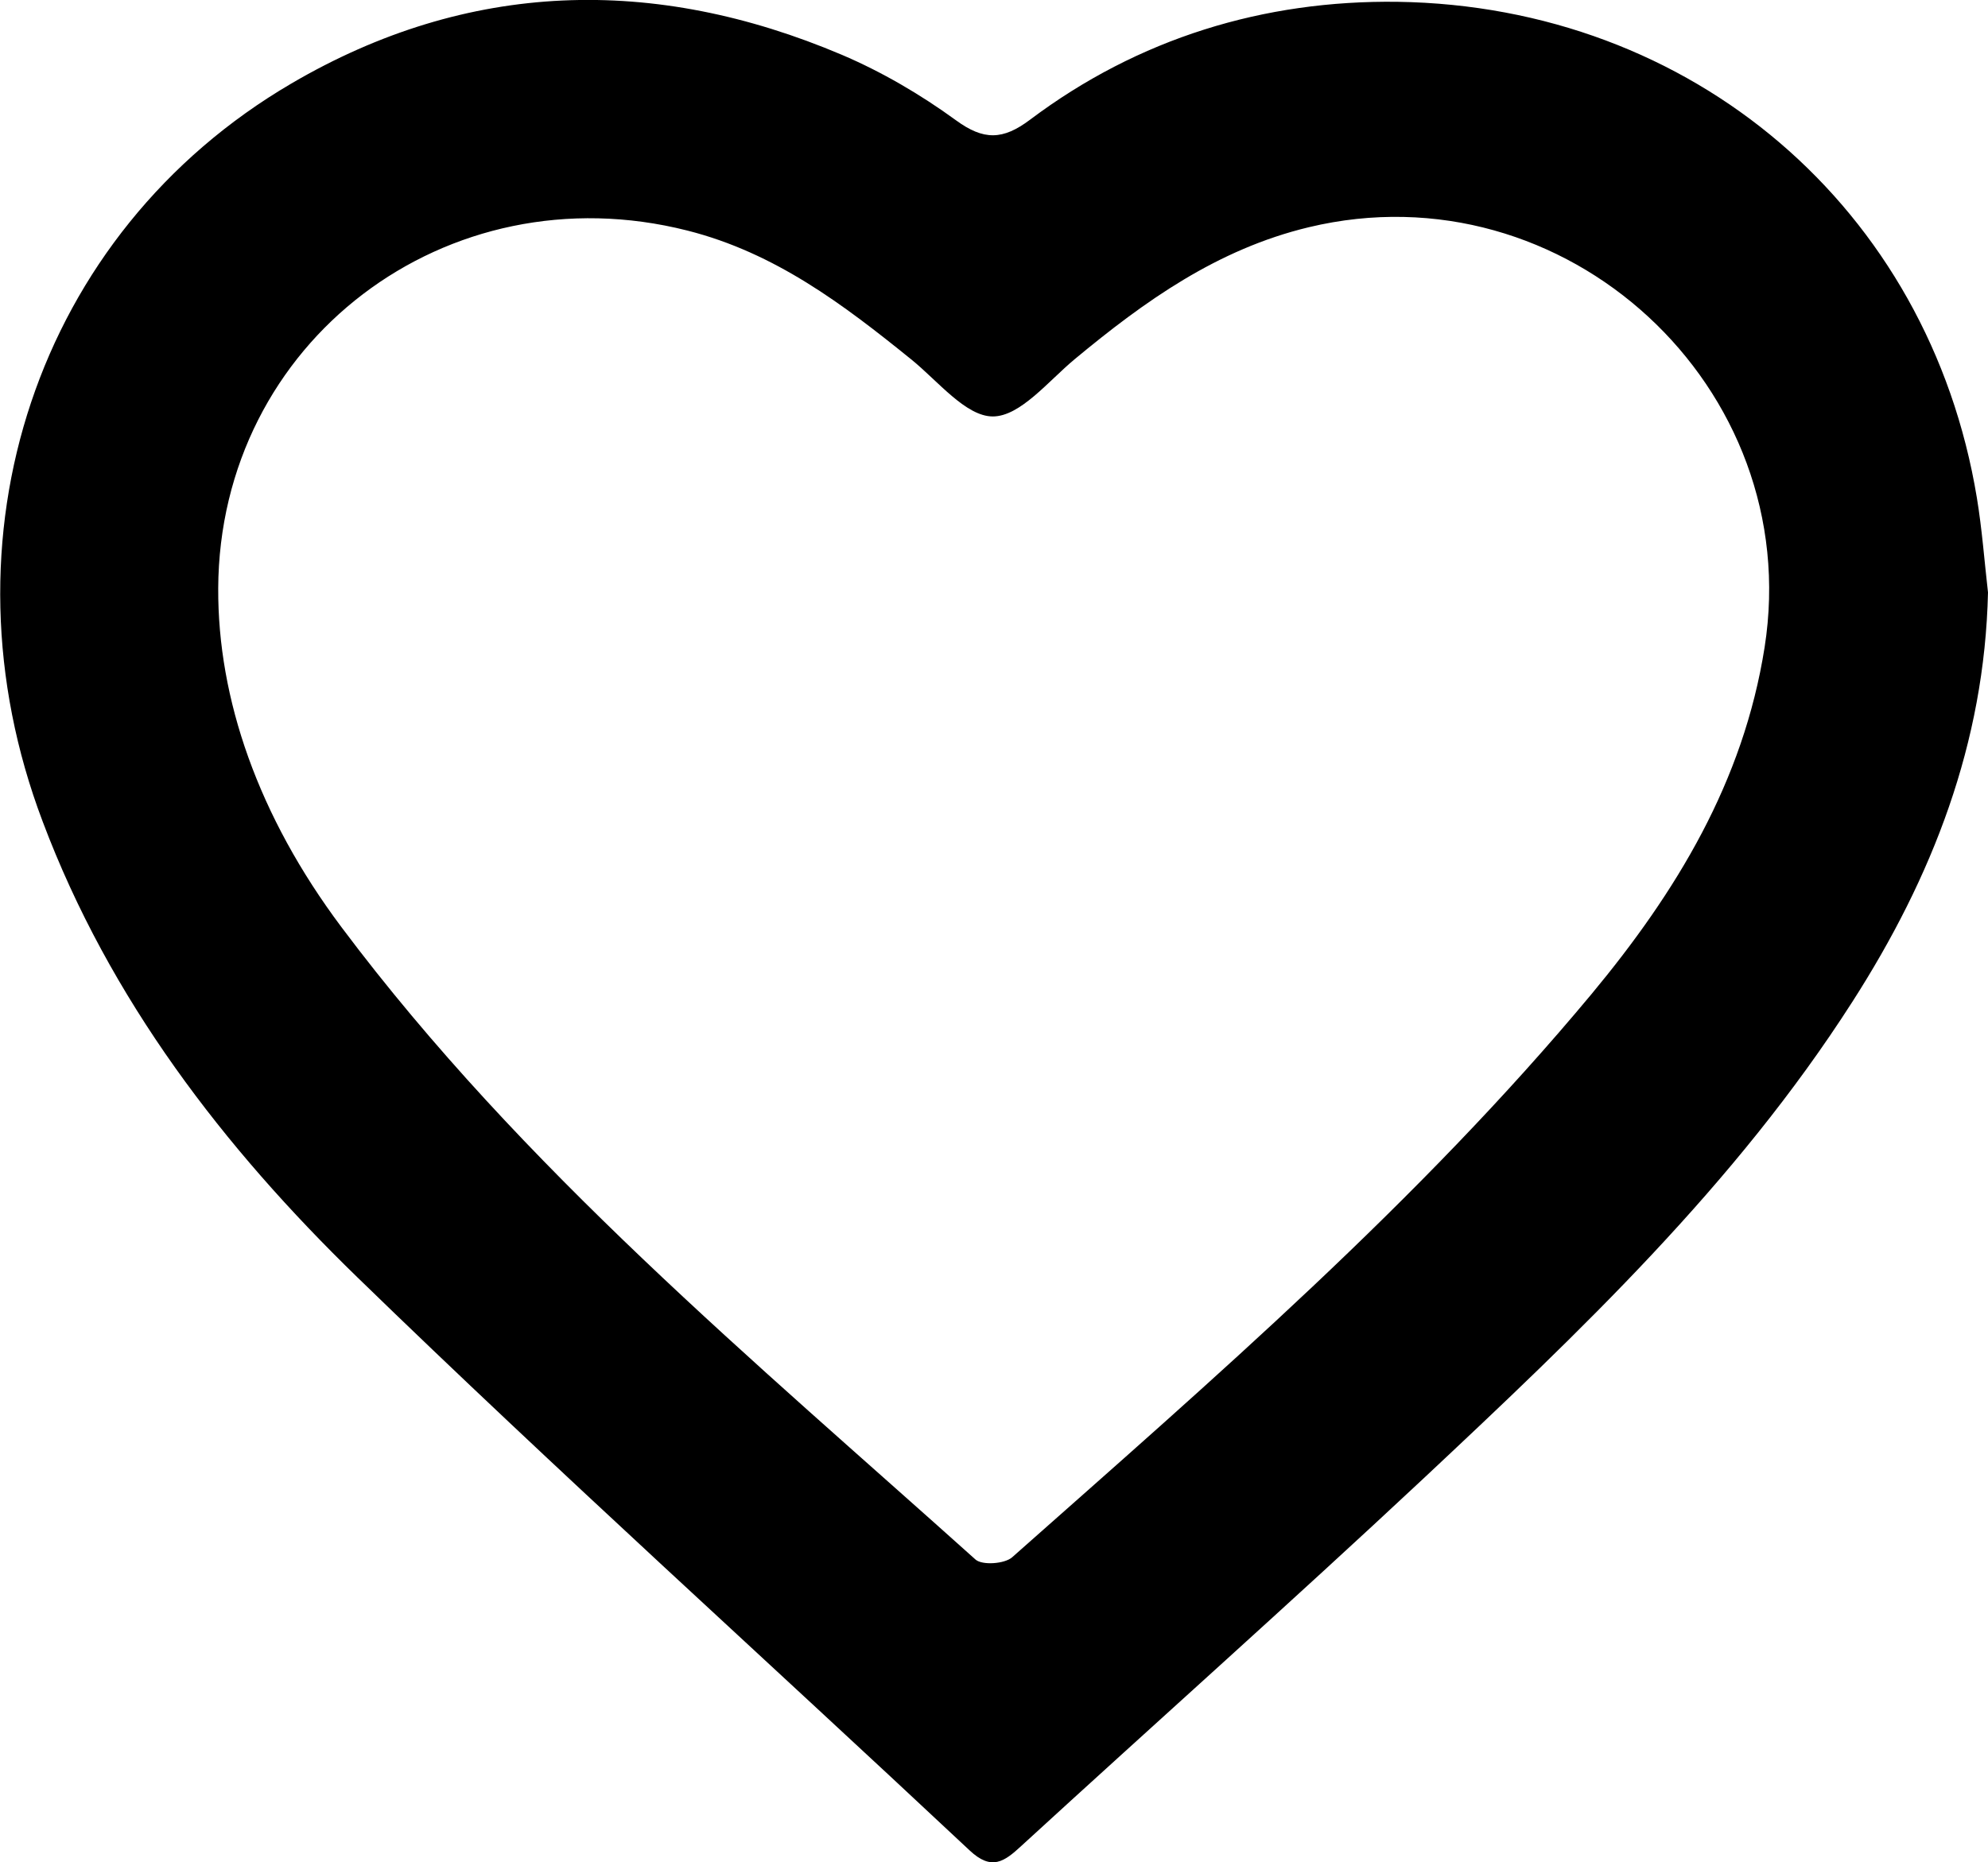<?xml version="1.0" encoding="UTF-8"?><svg id="Layer_2" xmlns="http://www.w3.org/2000/svg" viewBox="0 0 76.89 72.04"><g id="Layer_1-2"><path d="M76.89,22.91c-.13,5.84-2.15,11.02-5.25,15.85-4.52,7.06-10.55,12.78-16.6,18.45-5.12,4.79-10.37,9.46-15.54,14.2-.66.61-1.15.97-2,.17-7.88-7.39-15.92-14.63-23.67-22.16-5.19-5.04-9.59-10.76-12.18-17.64C-2.5,20.83,1.4,9.01,11.27,3.23c6.83-4,14.03-4.19,21.29-1.11,1.55.66,3.05,1.54,4.41,2.53,1.08.79,1.82.77,2.87-.02C44.03,1.48,48.88,0,54.06.07c11.38.17,20.55,7.97,22.4,19.19.2,1.21.29,2.44.43,3.66ZM8.44,22.76c-.02,4.27,1.54,8.8,4.77,13.11,6.99,9.33,15.92,16.74,24.52,24.46.26.23,1.13.17,1.42-.09,7.81-6.92,15.71-13.74,22.41-21.79,3.27-3.94,5.87-8.2,6.69-13.41,1.58-10.06-7.71-18.63-17.63-16.25-3.54.85-6.35,2.86-9.06,5.11-1.01.84-2.1,2.21-3.16,2.21-1.05,0-2.13-1.38-3.16-2.21-2.62-2.12-5.26-4.12-8.65-4.98-9.31-2.36-18.11,4.3-18.15,13.85Z"/></g></svg>